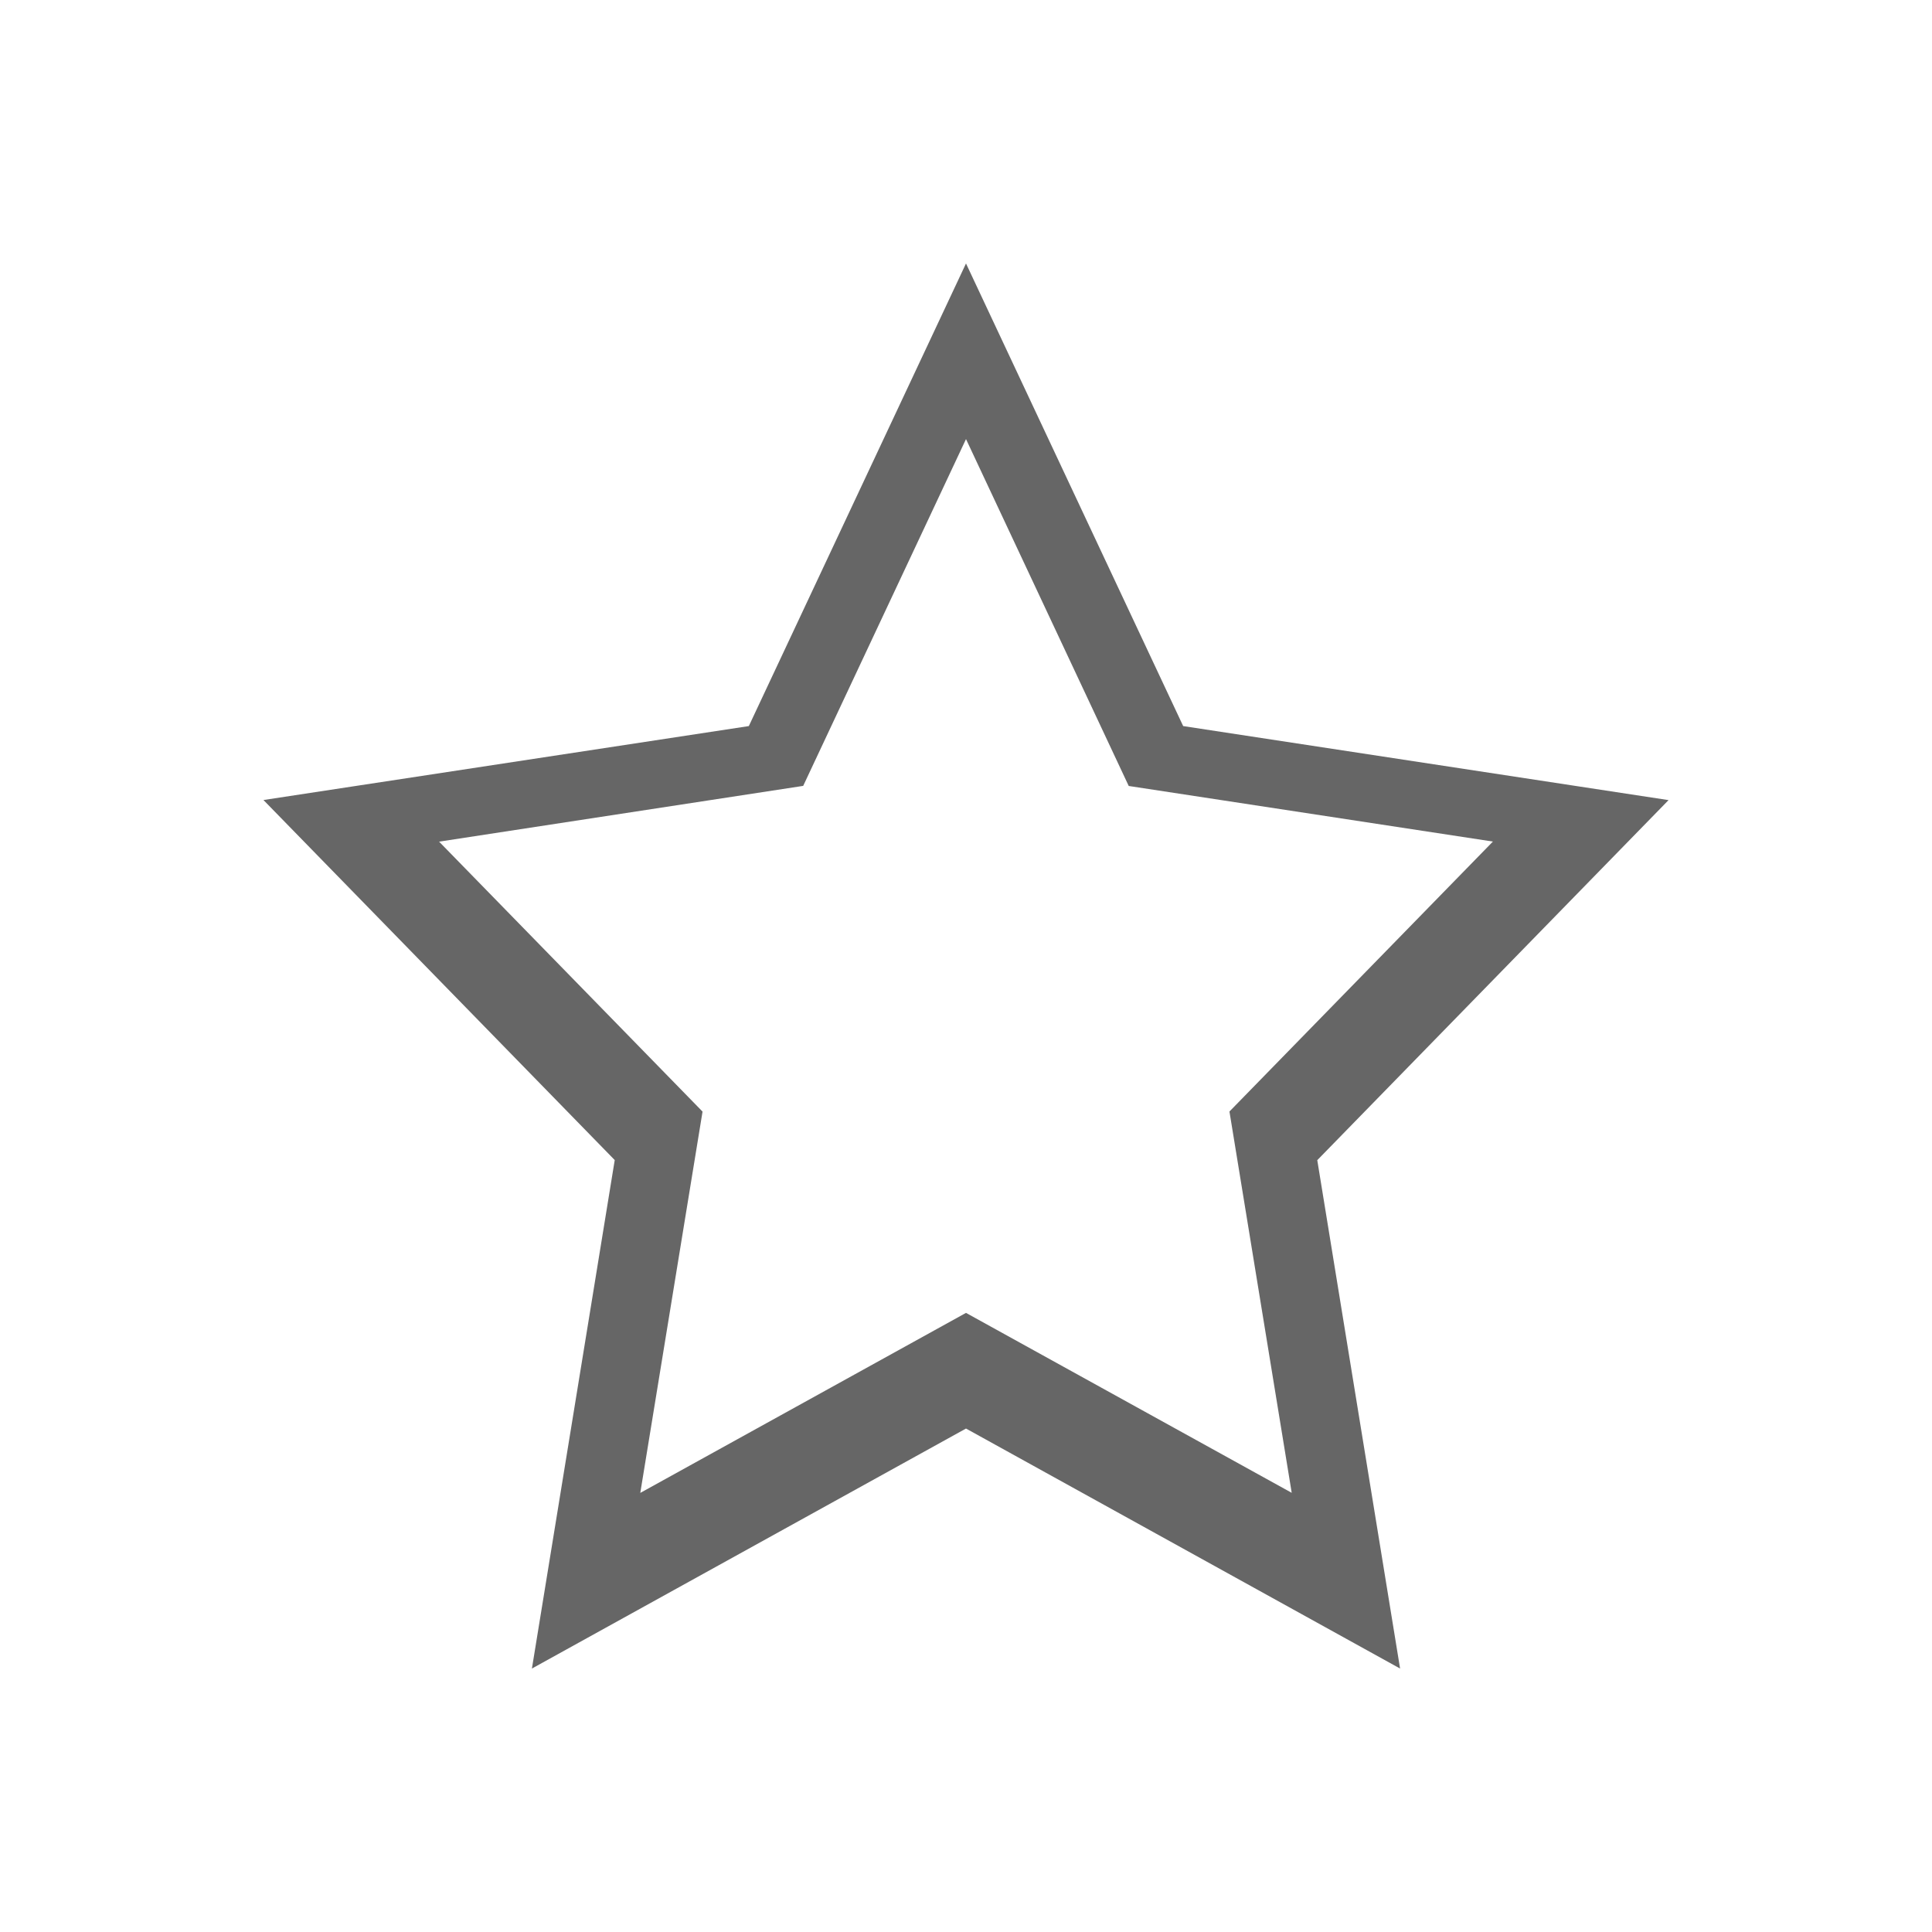 <svg width="22" height="22" version="1.1" viewBox="0 0 22 22" xmlns="http://www.w3.org/2000/svg"><defs><style id="current-color-scheme" type="text/css">.ColorScheme-Text{color:#666666}</style></defs><path class="ColorScheme-Text" d="M11 3L8.527 8.268 3 9.11l4 4.1L6.057 19 11 16.267 15.943 19 15 13.211l4-4.1-5.527-.843zm0 2l1.853 3.95L17 9.583l-3 3.074.709 4.342L11 14.95 7.291 17 8 12.658 5 9.584l4.146-.635z" color="#666666" fill="#666666"/></svg>
